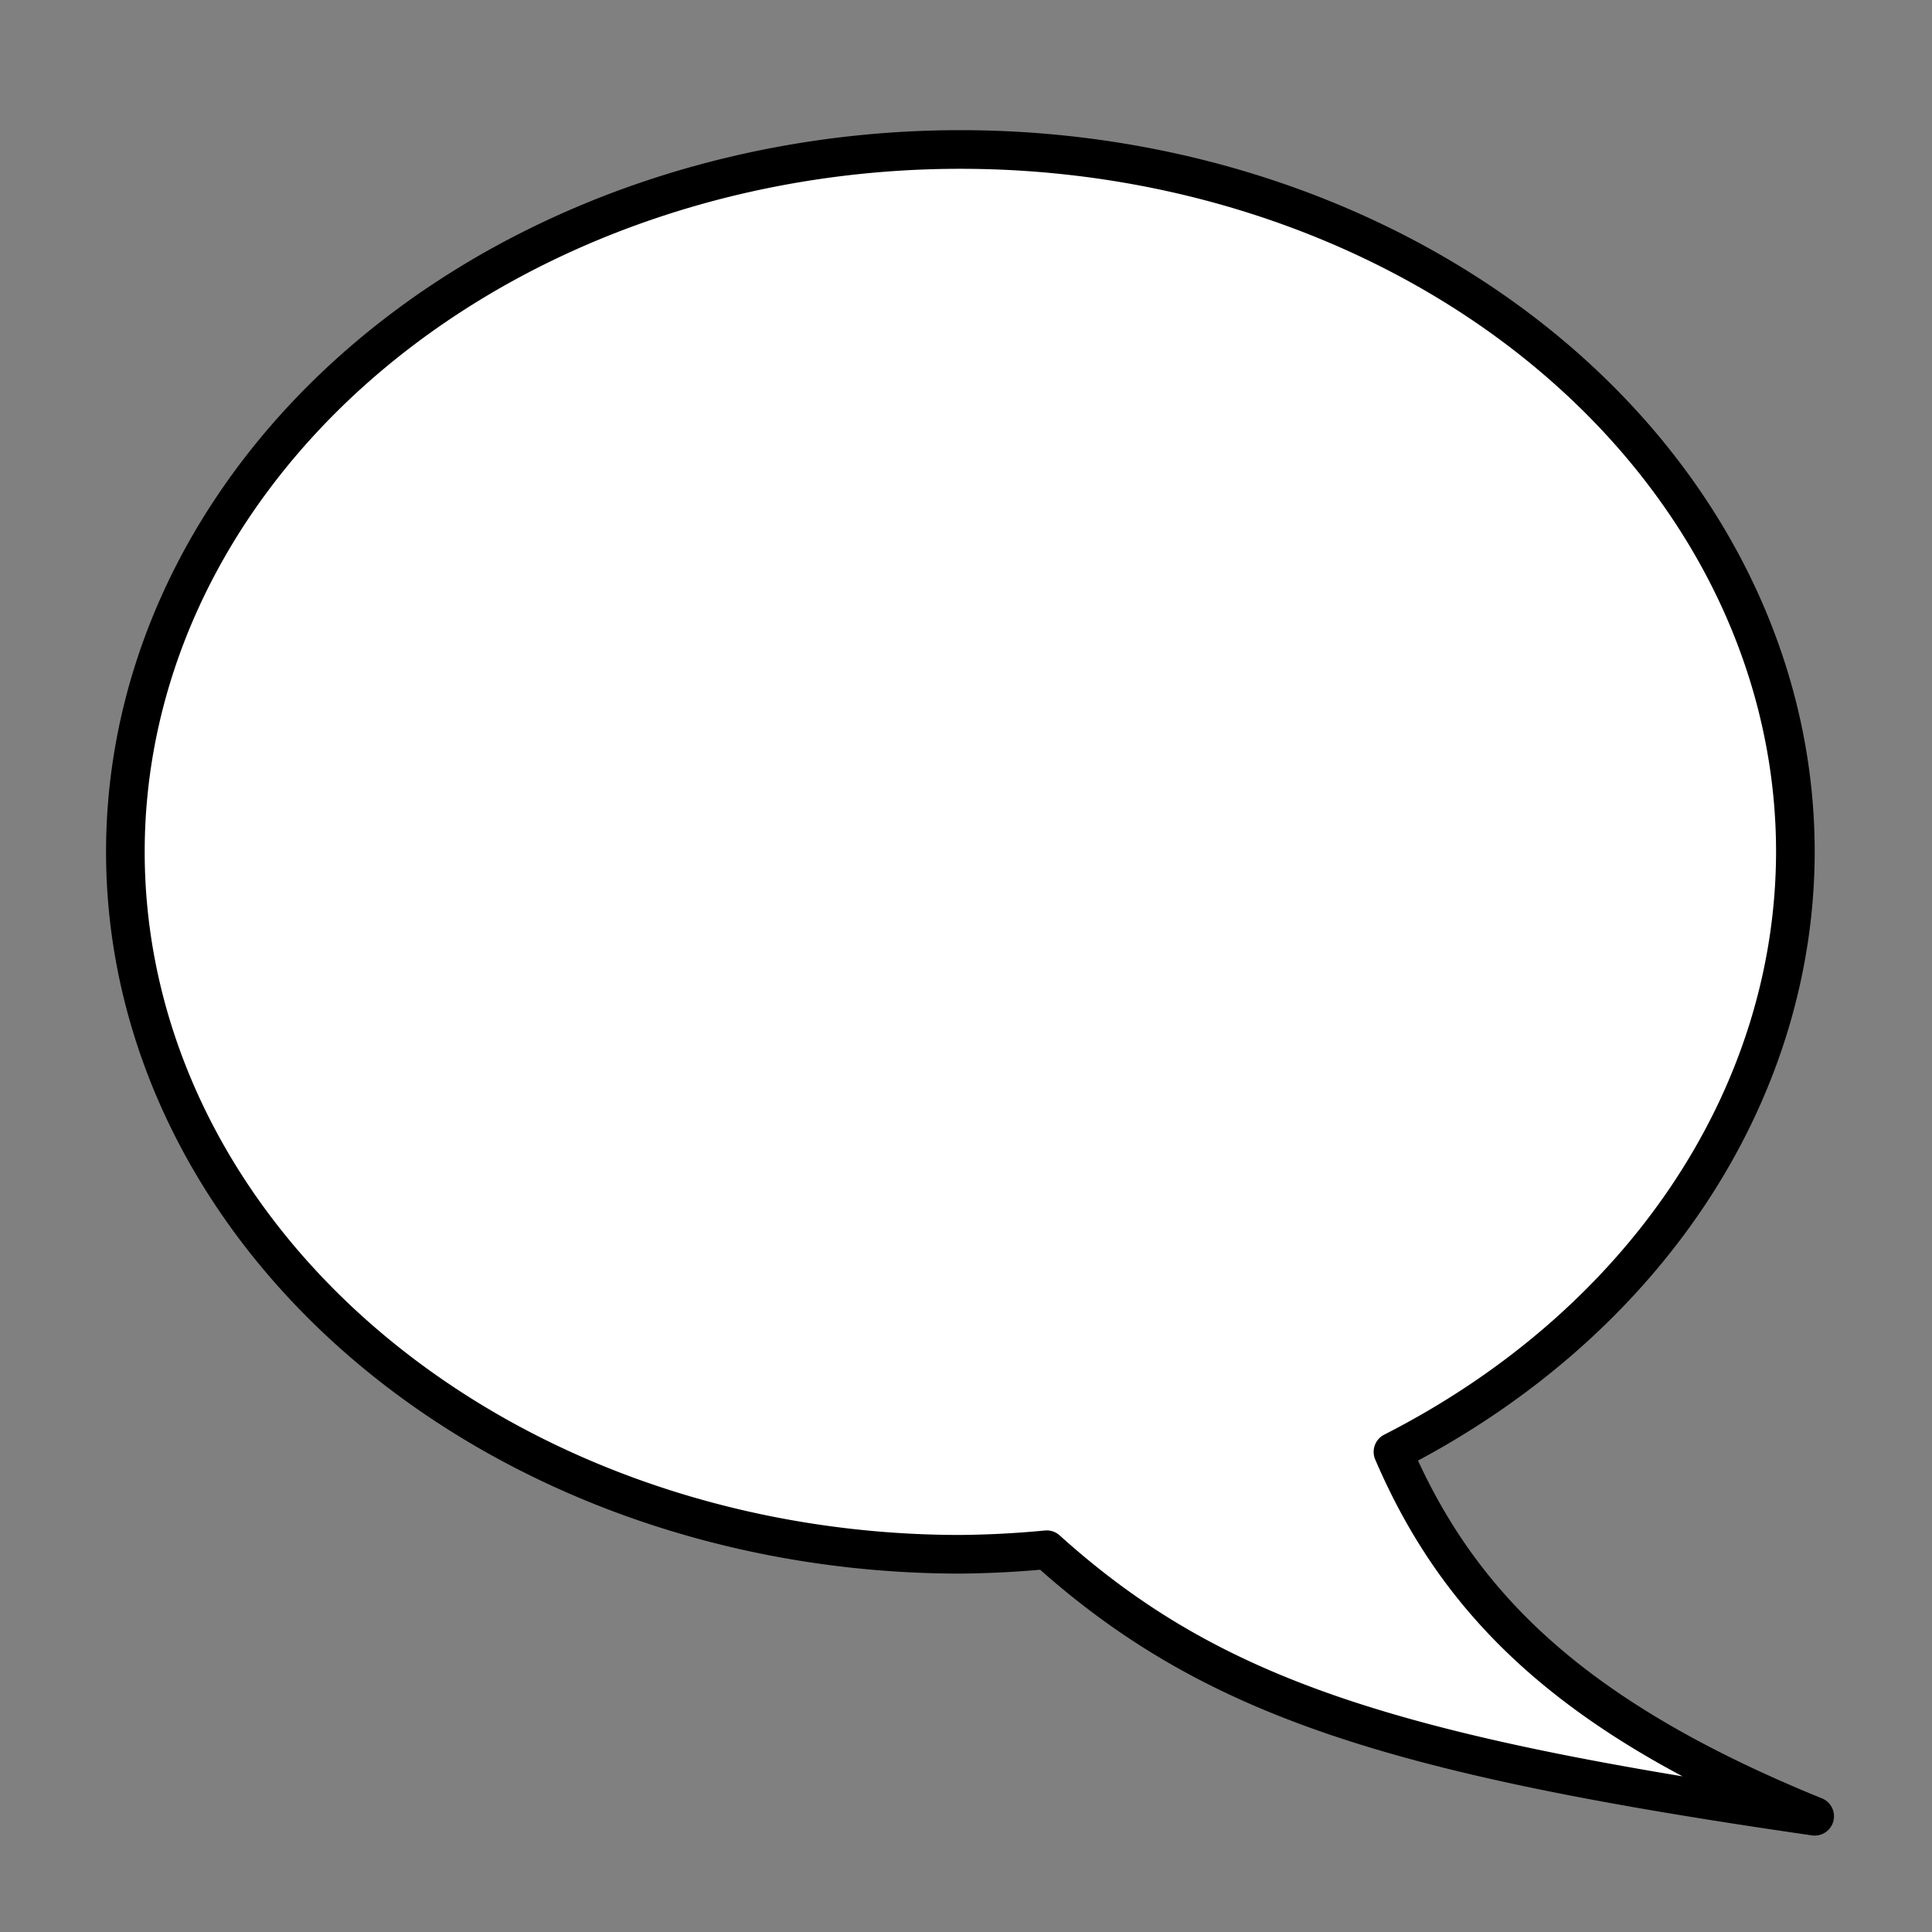 <?xml version="1.0" encoding="UTF-8" standalone="no"?>
<!-- Created with Inkscape (http://www.inkscape.org/) -->

<svg
   xmlns:dc="http://purl.org/dc/elements/1.1/"
   xmlns:cc="http://creativecommons.org/ns#"
   xmlns:rdf="http://www.w3.org/1999/02/22-rdf-syntax-ns#"
   xmlns:svg="http://www.w3.org/2000/svg"
   xmlns="http://www.w3.org/2000/svg"
   xmlns:sodipodi="http://sodipodi.sourceforge.net/DTD/sodipodi-0.dtd"
   xmlns:inkscape="http://www.inkscape.org/namespaces/inkscape"
   width="800"
   height="800"
   viewBox="0 0 211.667 211.667"
   version="1.1"
   id="svg8"
   inkscape:version="0.92.4 (5da689c313, 2019-01-14)"
   sodipodi:docname="shotedit-speech.svg"
   inkscape:export-filename="/home/raster/C/shotedit/shotedit-speech.png"
   inkscape:export-xdpi="96"
   inkscape:export-ydpi="96">
  <rect x="0" y="0" width="211.667" height="211.667" fill="#808080" stroke="none"/>
  <defs
     id="defs2" />
  <sodipodi:namedview
     id="base"
     pagecolor="#404040"
     bordercolor="#666666"
     borderopacity="1.0"
     inkscape:pageopacity="0"
     inkscape:pageshadow="2"
     inkscape:zoom="1.5025"
     inkscape:cx="400"
     inkscape:cy="399.66722"
     inkscape:document-units="mm"
     inkscape:current-layer="layer1"
     showgrid="false"
     units="px"
     width="800px"
     inkscape:window-width="2560"
     inkscape:window-height="1377"
     inkscape:window-x="0"
     inkscape:window-y="0"
     inkscape:window-maximized="1" />
  <g
     inkscape:label="Layer 1"
     inkscape:groupmode="layer"
     id="layer1"
     transform="translate(0,-85.333)">
    <path
       style="opacity:1;fill:#ffffff;fill-opacity:1;stroke:#000000;stroke-width:4.233;stroke-linecap:round;stroke-linejoin:round;stroke-miterlimit:4;stroke-dasharray:none;stroke-opacity:1"
       d="m 105.217,101.71 a 91.482,76.954 0 0 0 -91.481,76.953 91.482,76.954 0 0 0 91.481,76.954 91.482,76.954 0 0 0 9.46,-0.498 c 18.152,16.352 38.232,22.56 84.135,29.201 -26.499,-10.777 -38.981,-23.112 -46.201,-39.921 a 91.482,76.954 0 0 0 44.088,-65.736 91.482,76.954 0 0 0 -91.482,-76.953 z"
       id="path816"
       inkscape:connector-curvature="0" />
  </g>
</svg>
